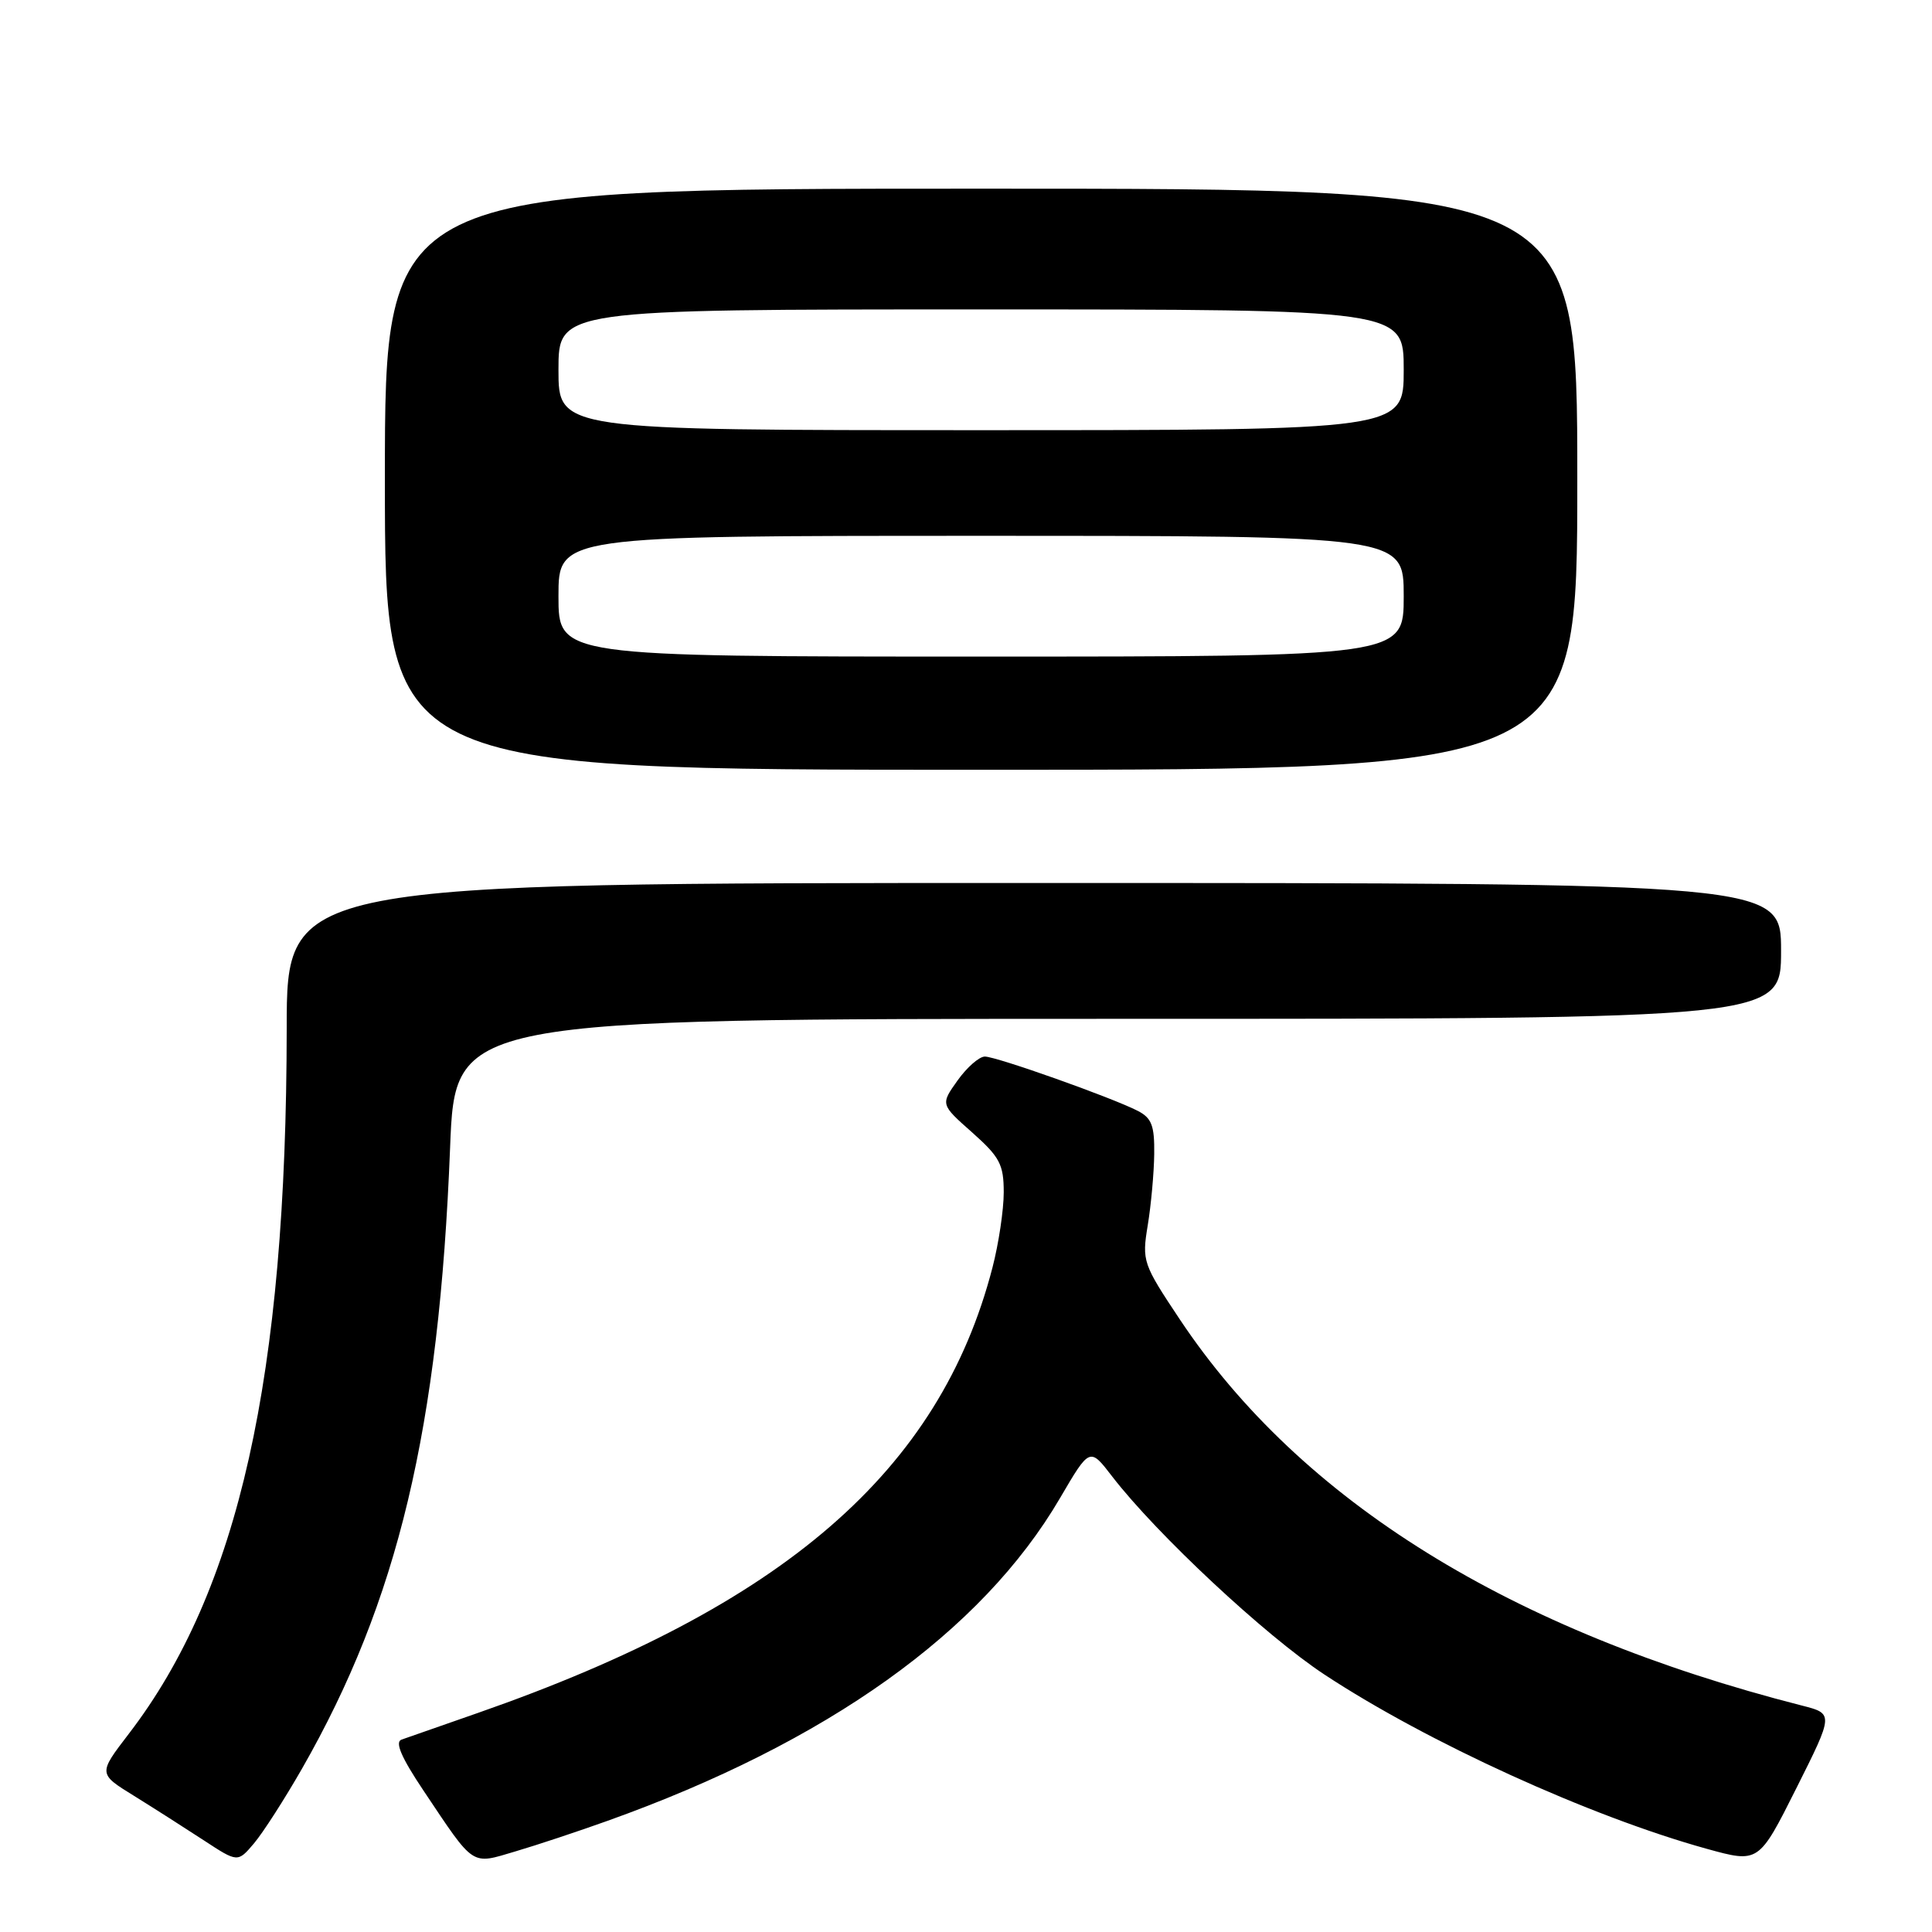 <?xml version="1.0" encoding="UTF-8" standalone="no"?>
<!DOCTYPE svg PUBLIC "-//W3C//DTD SVG 1.1//EN" "http://www.w3.org/Graphics/SVG/1.1/DTD/svg11.dtd" >
<svg xmlns="http://www.w3.org/2000/svg" xmlns:xlink="http://www.w3.org/1999/xlink" version="1.1" viewBox="0 0 256 256">
 <g >
 <path fill="currentColor"
d=" M 40.01 234.37 C 52.73 212.13 58.18 189.31 59.64 152.07 C 60.31 135.00 60.31 135.00 148.16 135.00 C 236.00 135.00 236.00 135.00 236.00 126.00 C 236.00 117.00 236.00 117.00 137.00 117.00 C 38.00 117.00 38.00 117.00 37.99 136.25 C 37.96 182.51 31.64 210.76 17.05 229.76 C 13.01 235.03 13.01 235.03 17.76 237.96 C 20.37 239.58 24.52 242.23 27.00 243.85 C 31.50 246.80 31.50 246.80 33.66 244.25 C 34.85 242.84 37.70 238.40 40.01 234.37 Z  M 80.50 241.27 C 109.61 230.86 130.08 216.25 140.46 198.50 C 144.40 191.77 144.40 191.77 147.37 195.64 C 153.28 203.30 167.66 216.73 175.50 221.89 C 189.10 230.85 210.68 240.69 226.13 244.97 C 233.04 246.88 233.04 246.88 238.01 236.98 C 242.98 227.07 242.98 227.07 238.74 225.99 C 200.15 216.14 172.39 198.91 156.36 174.87 C 151.43 167.47 151.30 167.11 152.08 162.37 C 152.52 159.69 152.91 155.44 152.94 152.92 C 152.99 149.14 152.60 148.14 150.75 147.19 C 147.27 145.41 132.03 140.00 130.50 140.00 C 129.75 140.00 128.12 141.43 126.88 143.17 C 124.62 146.34 124.62 146.34 128.81 150.05 C 132.48 153.31 133.00 154.30 133.00 157.99 C 133.00 160.31 132.33 164.79 131.51 167.95 C 124.52 194.93 103.84 212.83 63.33 226.97 C 58.47 228.66 53.92 230.26 53.20 230.51 C 52.30 230.83 53.18 232.88 56.10 237.24 C 62.96 247.49 62.35 247.08 68.33 245.31 C 71.18 244.47 76.65 242.65 80.50 241.27 Z  M 209.00 63.50 C 209.00 25.00 209.00 25.00 130.00 25.00 C 51.00 25.00 51.00 25.00 51.00 63.50 C 51.00 102.00 51.00 102.00 130.00 102.00 C 209.00 102.00 209.00 102.00 209.00 63.50 Z  M 74.00 79.00 C 74.00 71.00 74.00 71.00 130.00 71.00 C 186.00 71.00 186.00 71.00 186.00 79.00 C 186.00 87.00 186.00 87.00 130.00 87.00 C 74.00 87.00 74.00 87.00 74.00 79.00 Z  M 74.00 49.00 C 74.00 41.00 74.00 41.00 130.00 41.00 C 186.00 41.00 186.00 41.00 186.00 49.00 C 186.00 57.00 186.00 57.00 130.00 57.00 C 74.00 57.00 74.00 57.00 74.00 49.00 Z "/>
</g>
</svg>